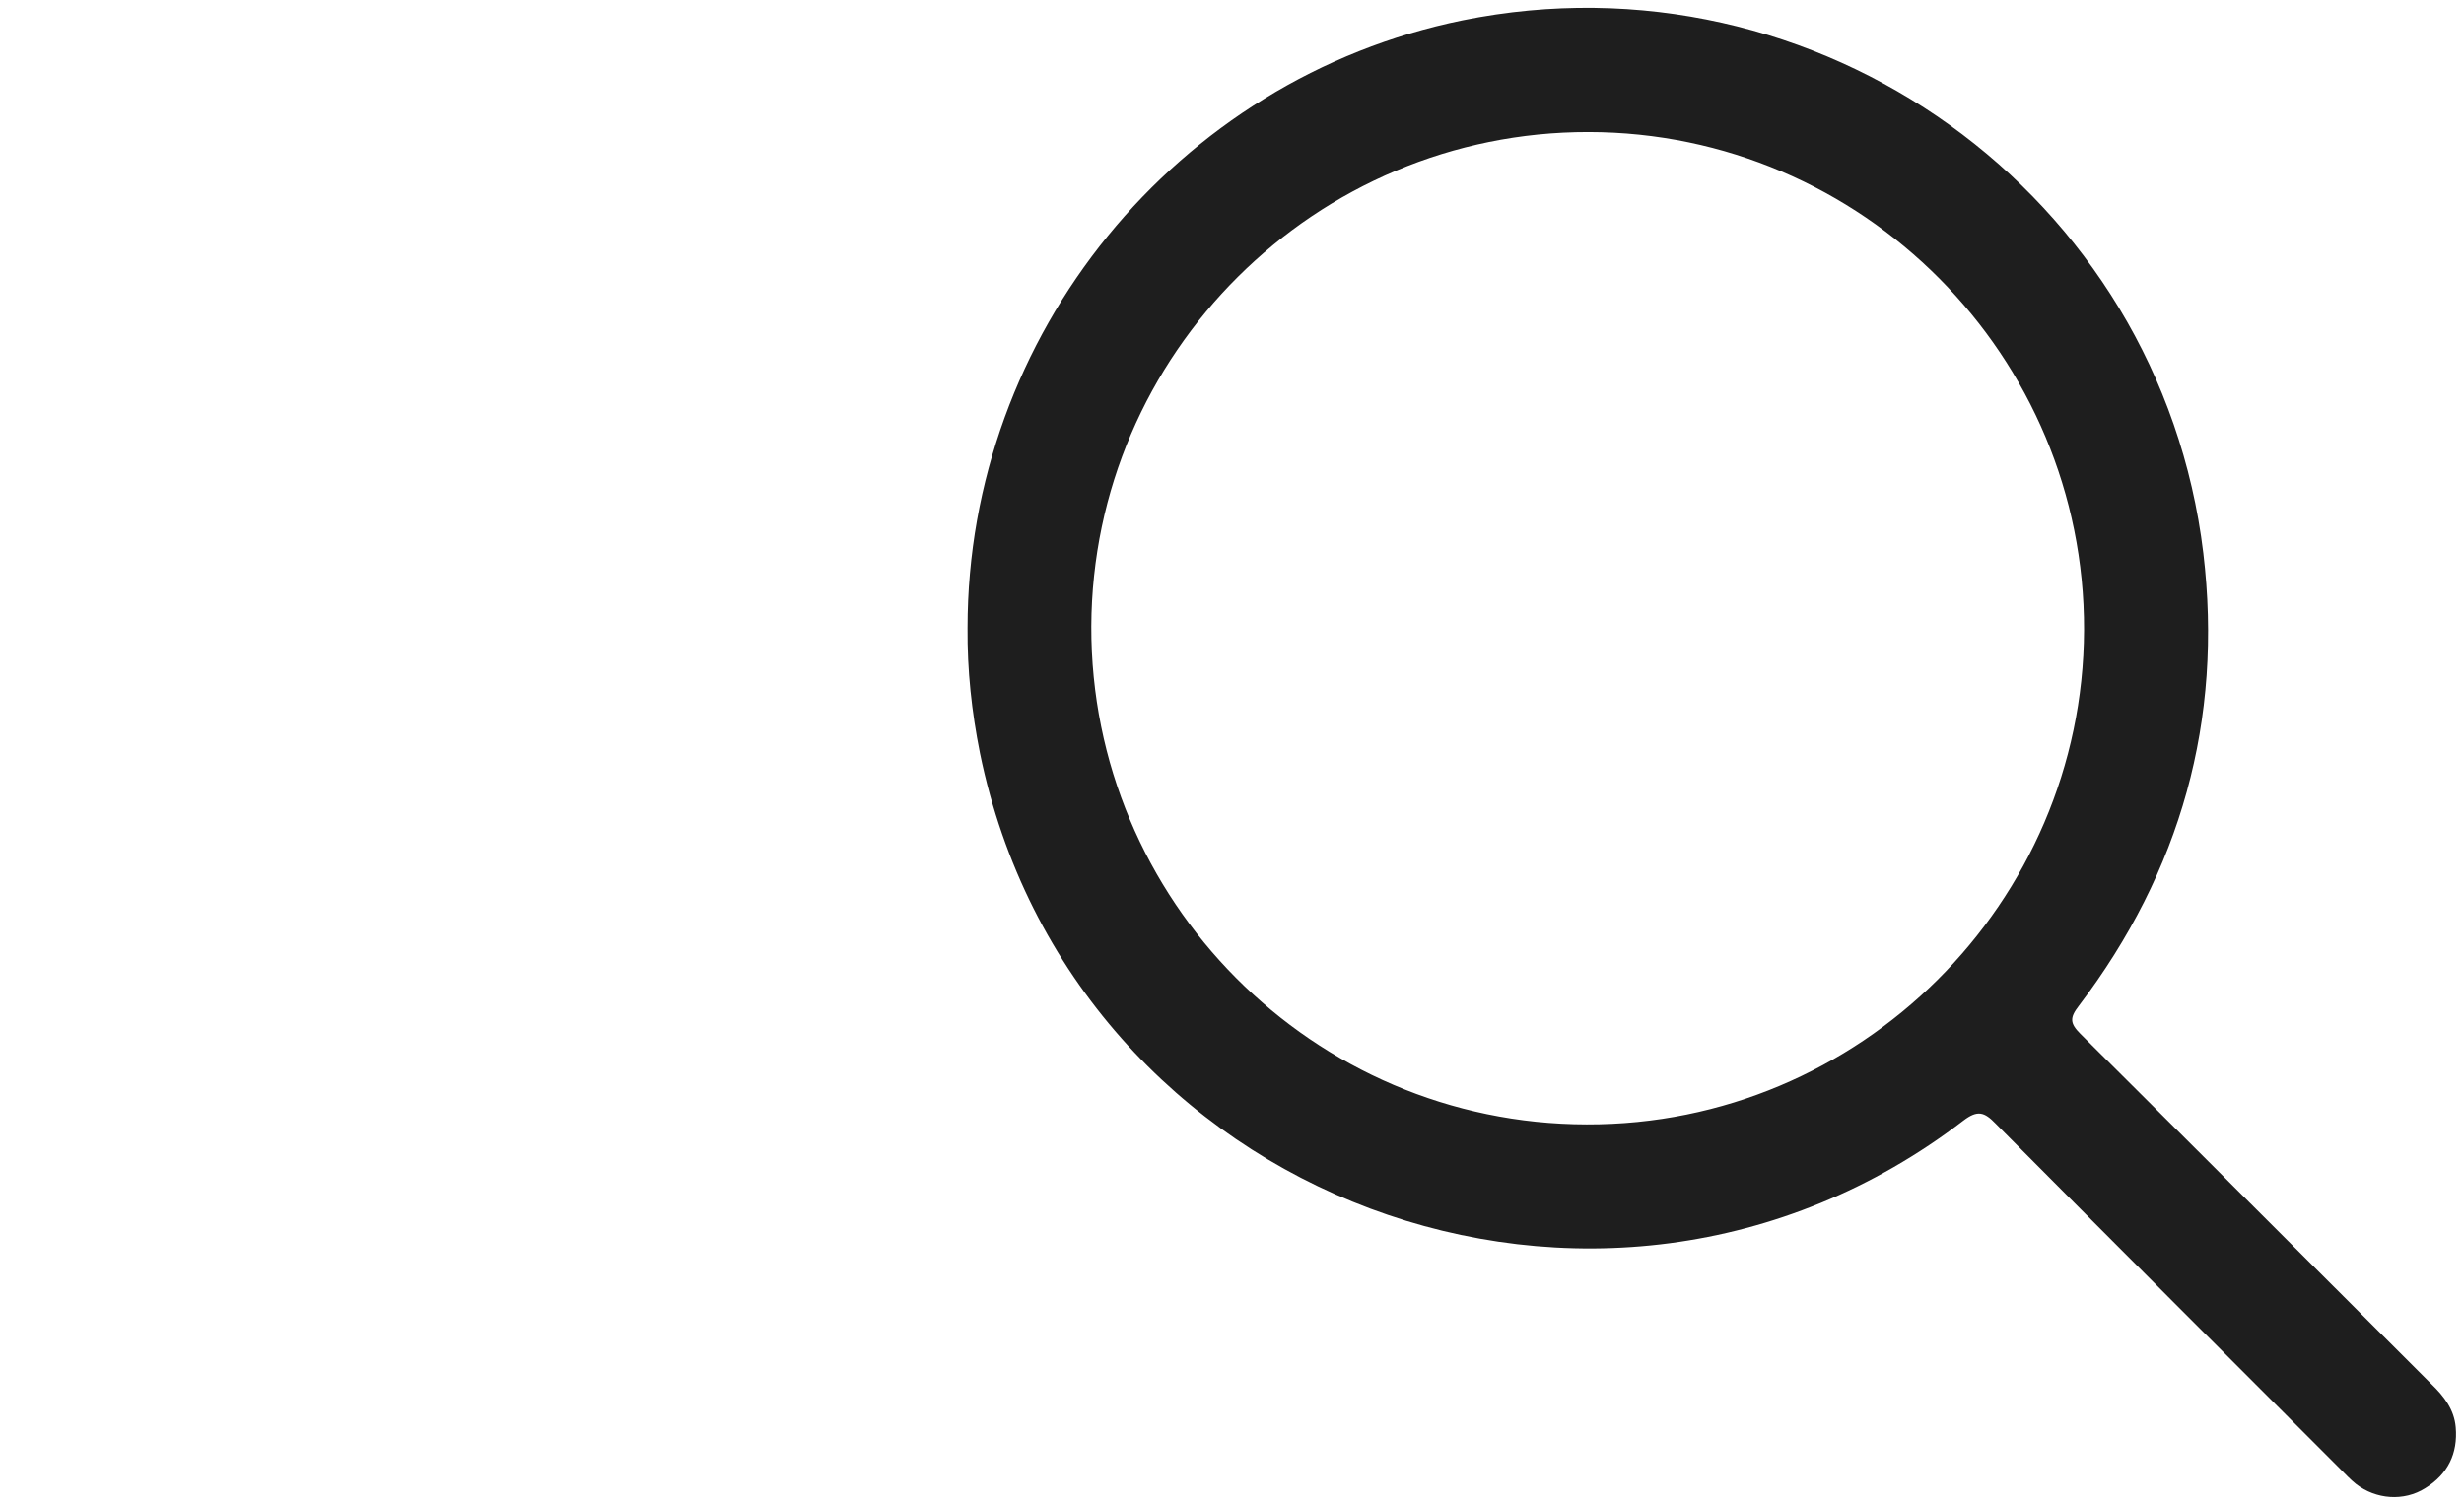 <?xml version="1.0" encoding="utf-8"?>
<!-- Generator: Adobe Illustrator 23.0.0, SVG Export Plug-In . SVG Version: 6.00 Build 0)  -->
<svg version="1.1" id="Layer_1" xmlns="http://www.w3.org/2000/svg" xmlns:xlink="http://www.w3.org/1999/xlink" x="0px" y="0px"
	 viewBox="0 0 655 400" style="enable-background:new 0 0 655 400;" xml:space="preserve">
<style type="text/css">
	.st0{fill:#1E1E1E;}
</style>
<g>
	<path class="st0" d="M652.8,379.4c-0.4-4.7-3.1-8.2-6.4-11.4c-31.1-31-62.2-62.2-93.4-93.2c-2.8-2.8-2.8-4.3-0.4-7.4
		c27.1-35.7,38.4-76,33.1-120.4C574.2,51.6,483.1-13.7,388.8,5.4C312.7,20.9,257.2,89,257.2,166.9c-0.1,11.2,1.1,22.3,3.3,33.3
		c24.3,118.8,165.2,171.5,261.4,97.7c3.8-2.9,5.6-2.3,8.6,0.8c30.5,30.7,61.1,61.3,91.7,91.9c1.3,1.3,2.6,2.7,4.1,3.9
		c5.3,4.1,12.7,4.7,18.4,1.1C650.7,391.9,653.4,386.4,652.8,379.4z M421.8,298.9c-72.8-0.1-131.9-59.6-131.7-132.4
		C290.4,94,349.7,35,422.3,35.1c72.8,0.1,131.9,59.6,131.7,132.4C553.7,240.1,494.4,299.1,421.8,298.9z"/>
</g>
</svg>
